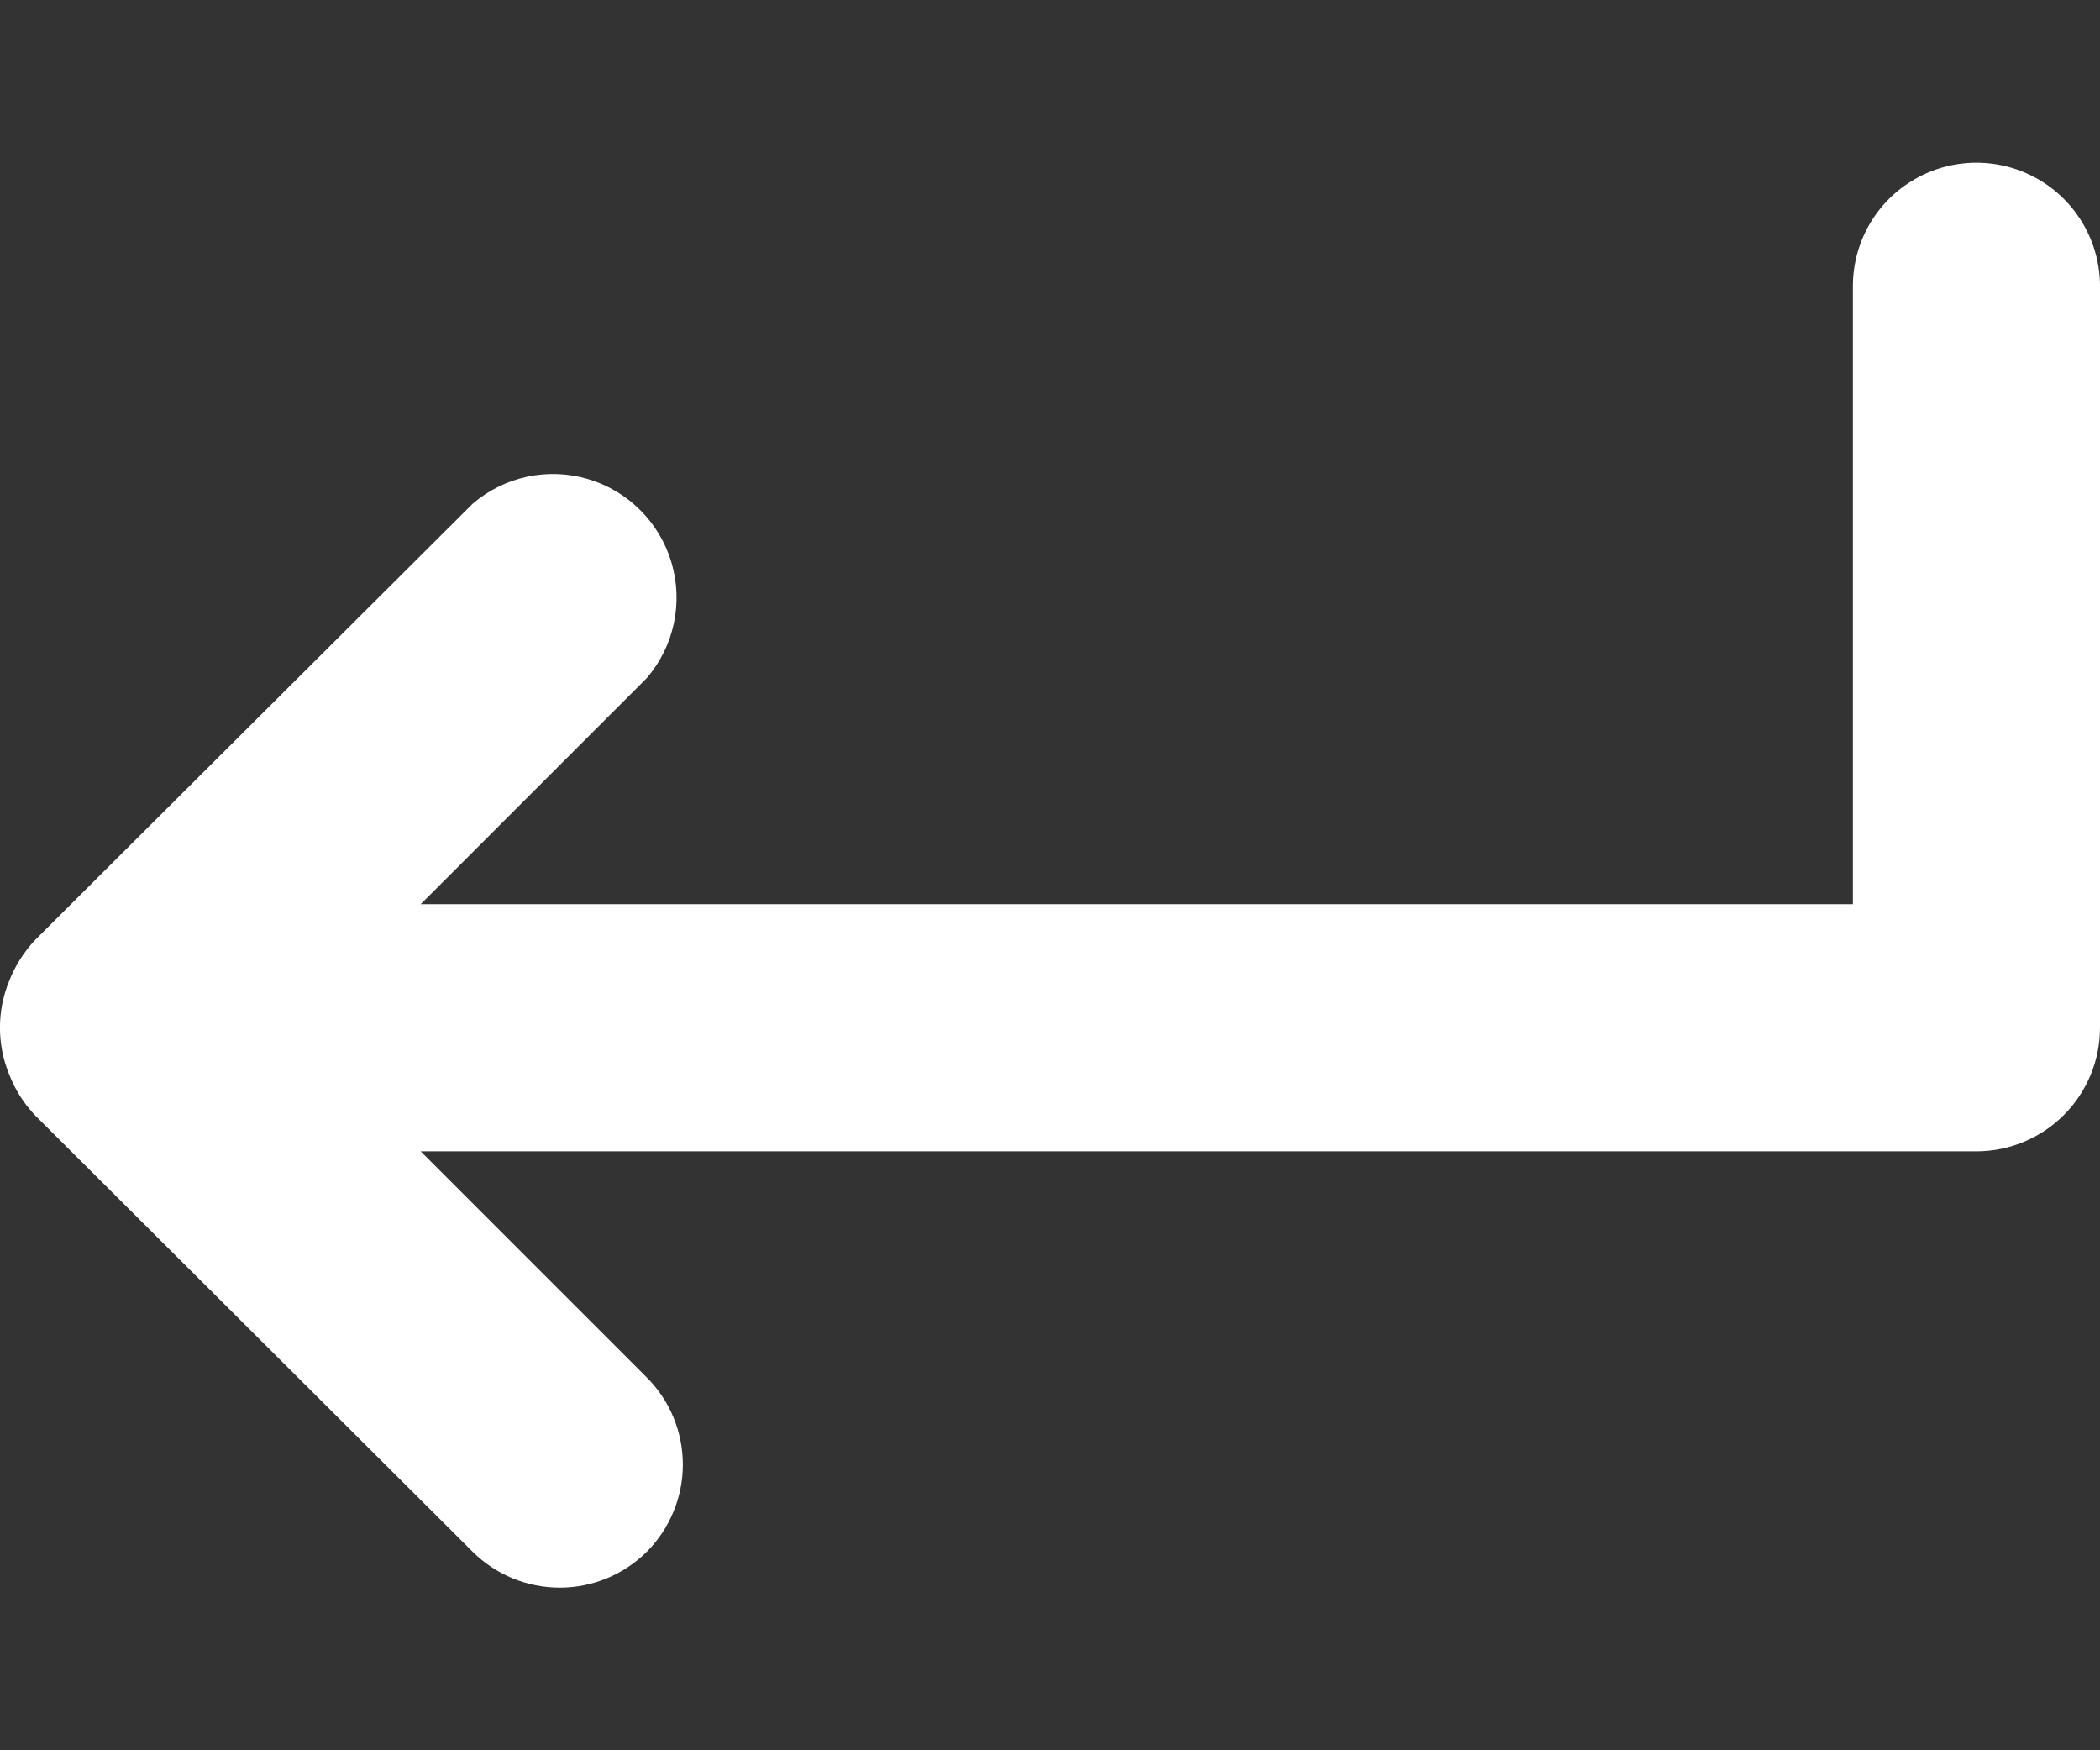 <svg width="12" height="10" viewBox="0 0 12 10" fill="none" xmlns="http://www.w3.org/2000/svg">
<rect x="0" y="0" width="12" height="10" fill="#333333" stroke="none"/>
<path d="M12 1.635V5.872C12 6.059 11.925 6.239 11.793 6.371C11.661 6.503 11.481 6.578 11.294 6.578H2.404L3.696 7.87C3.828 8.002 3.902 8.181 3.902 8.368C3.902 8.554 3.828 8.733 3.696 8.866C3.564 8.997 3.385 9.071 3.199 9.071C3.012 9.071 2.833 8.997 2.701 8.866L0.201 6.373C0.137 6.306 0.087 6.227 0.053 6.14C-0.018 5.968 -0.018 5.775 0.053 5.603C0.087 5.517 0.137 5.438 0.201 5.37L2.701 2.878C2.883 2.722 3.131 2.669 3.36 2.737C3.59 2.805 3.769 2.985 3.837 3.214C3.905 3.444 3.852 3.692 3.696 3.874L2.404 5.166H10.588V1.635C10.588 1.383 10.722 1.15 10.941 1.024C11.159 0.898 11.428 0.898 11.647 1.024C11.865 1.15 12 1.383 12 1.635Z" fill="white"/>
</svg>
